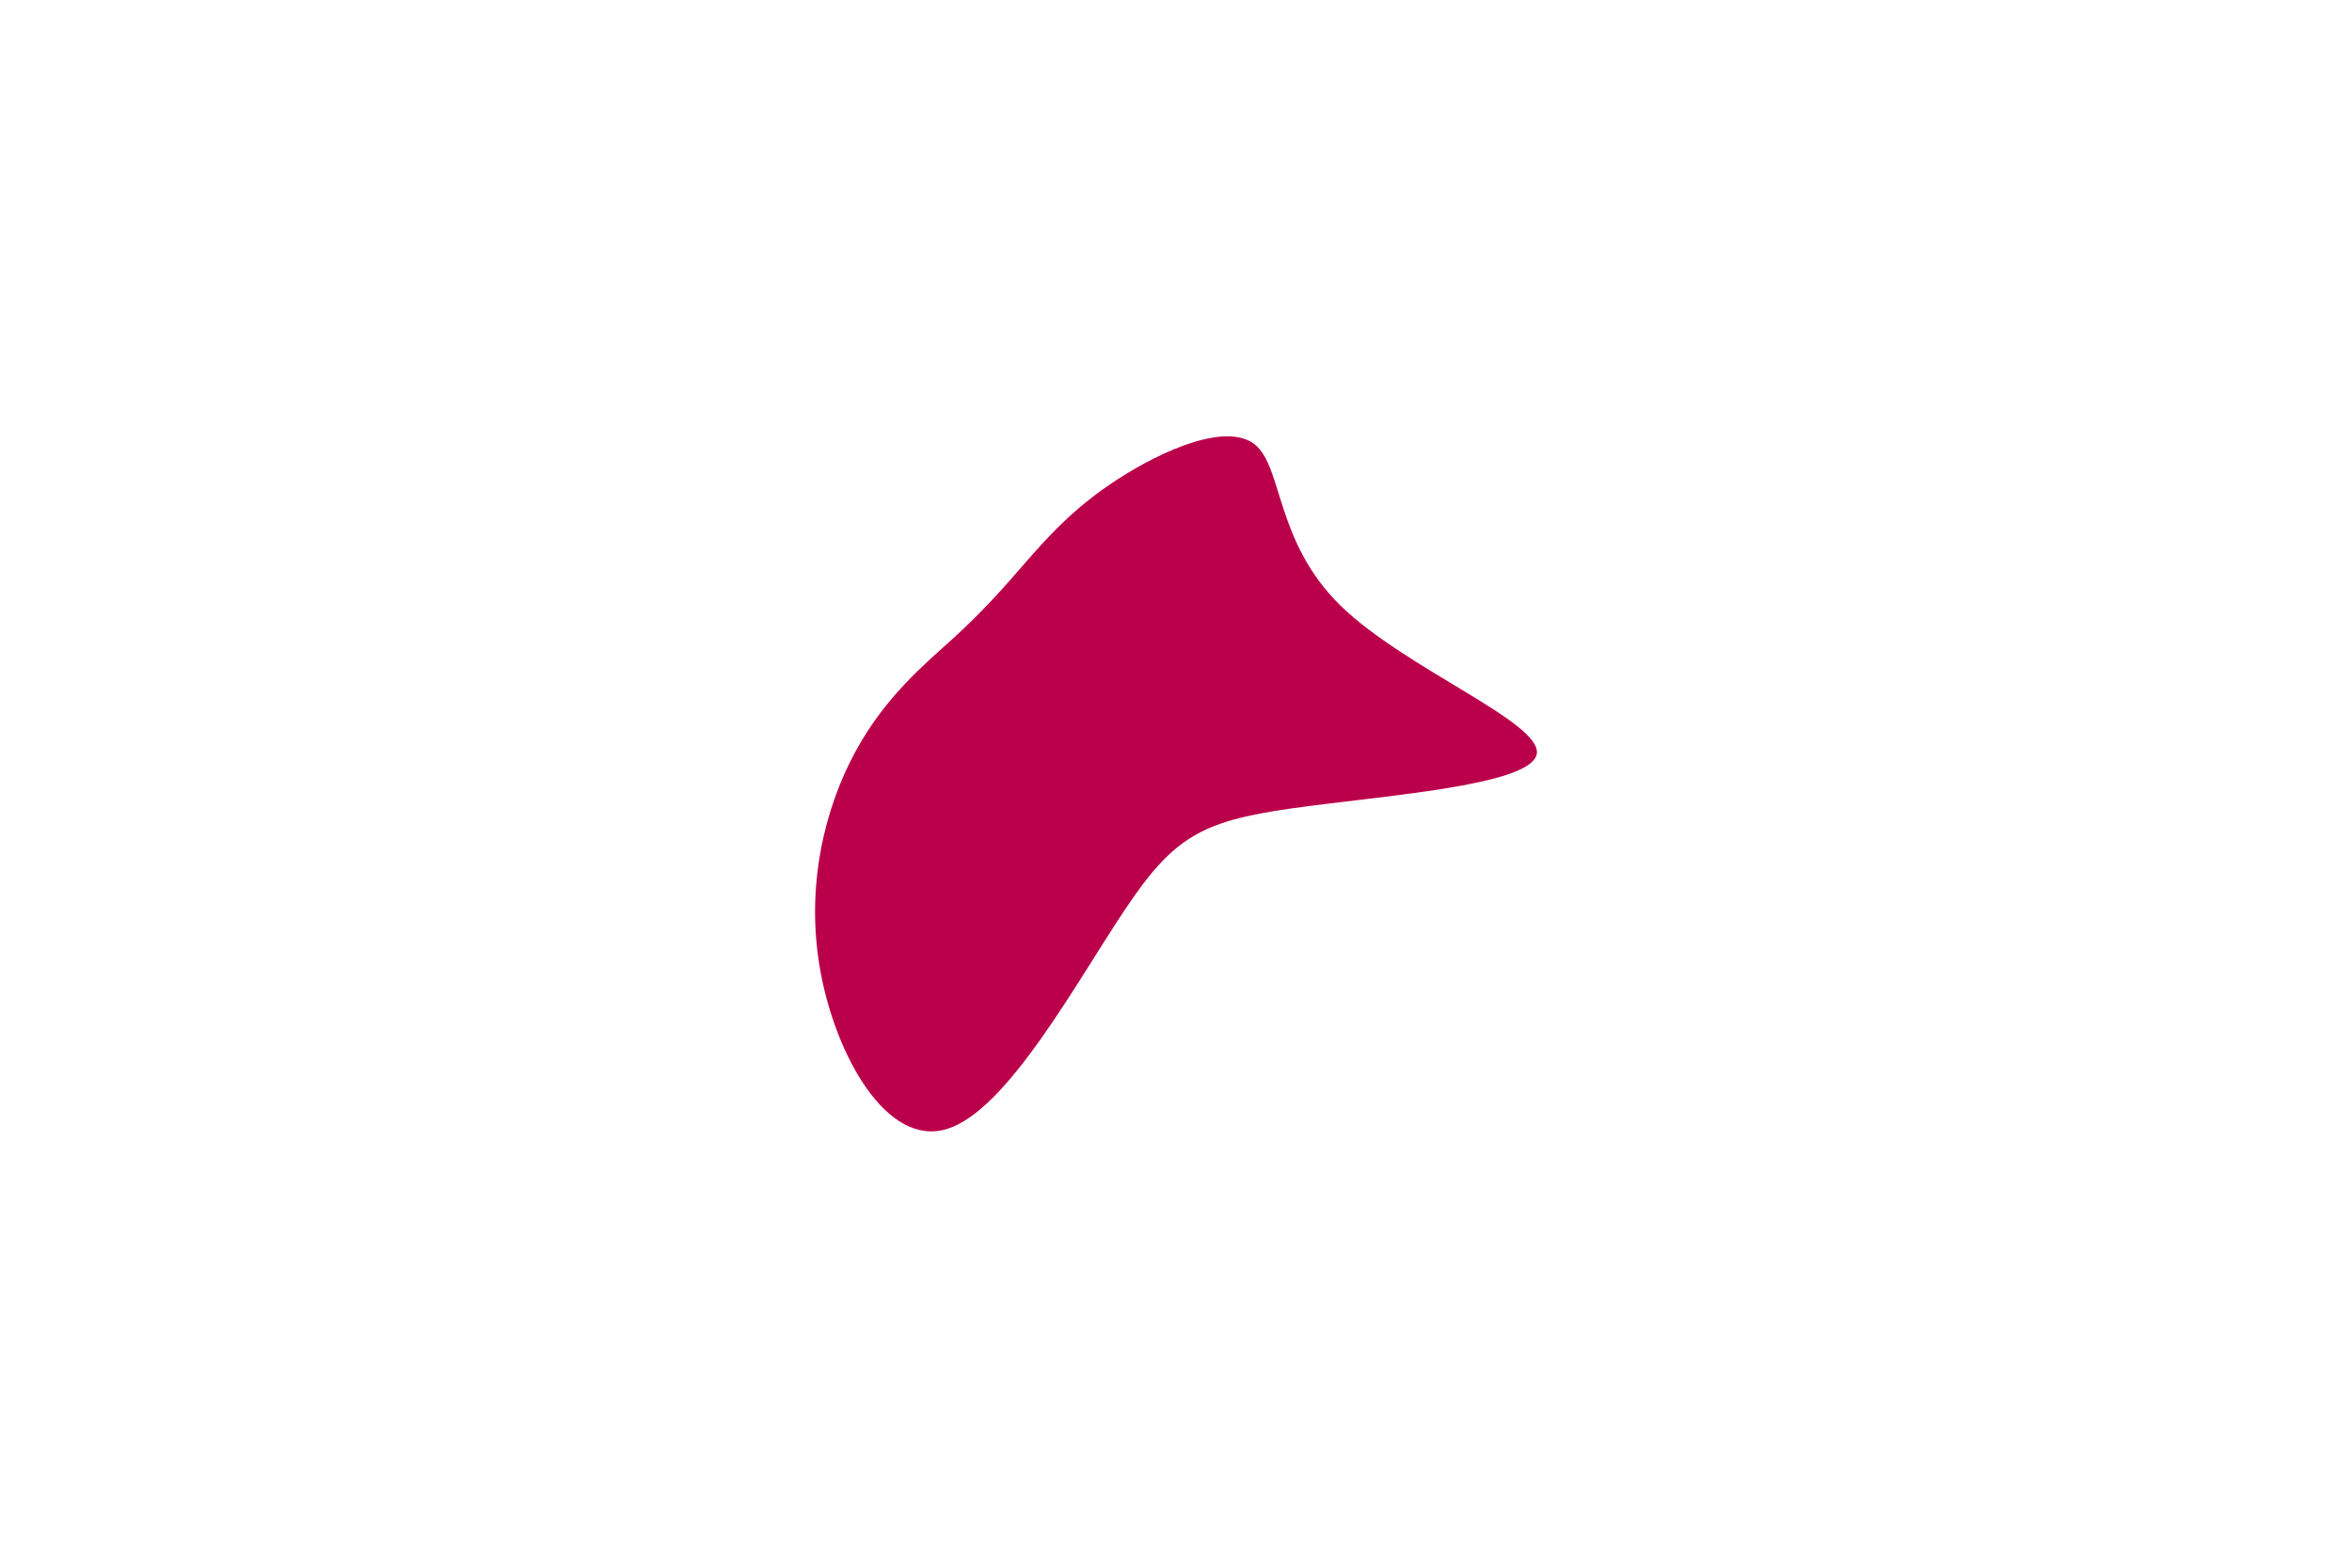 <svg id="visual" viewBox="0 0 900 600" width="900" height="600" xmlns="http://www.w3.org/2000/svg" xmlns:xlink="http://www.w3.org/1999/xlink" version="1.1"><g transform="translate(420.427 265.06)"><path d="M59.8 -94.9C70.5 -86.1 67.6 -57.8 92.4 -33.4C117.3 -9 170 11.5 167.6 23.6C165.1 35.8 107.5 39.5 73.4 44.4C39.3 49.3 28.6 55.3 10.1 83C-8.5 110.7 -34.9 159.9 -58 167C-81 174.2 -100.6 139.1 -106.5 106.6C-112.4 74.1 -104.7 44 -93.2 22.8C-81.7 1.5 -66.5 -10.9 -55.3 -21.1C-44.2 -31.3 -37.2 -39.2 -28.7 -49C-20.2 -58.7 -10.1 -70.4 7.2 -81.6C24.5 -92.8 49 -103.6 59.8 -94.9" fill="#BB004B"></path></g></svg>
